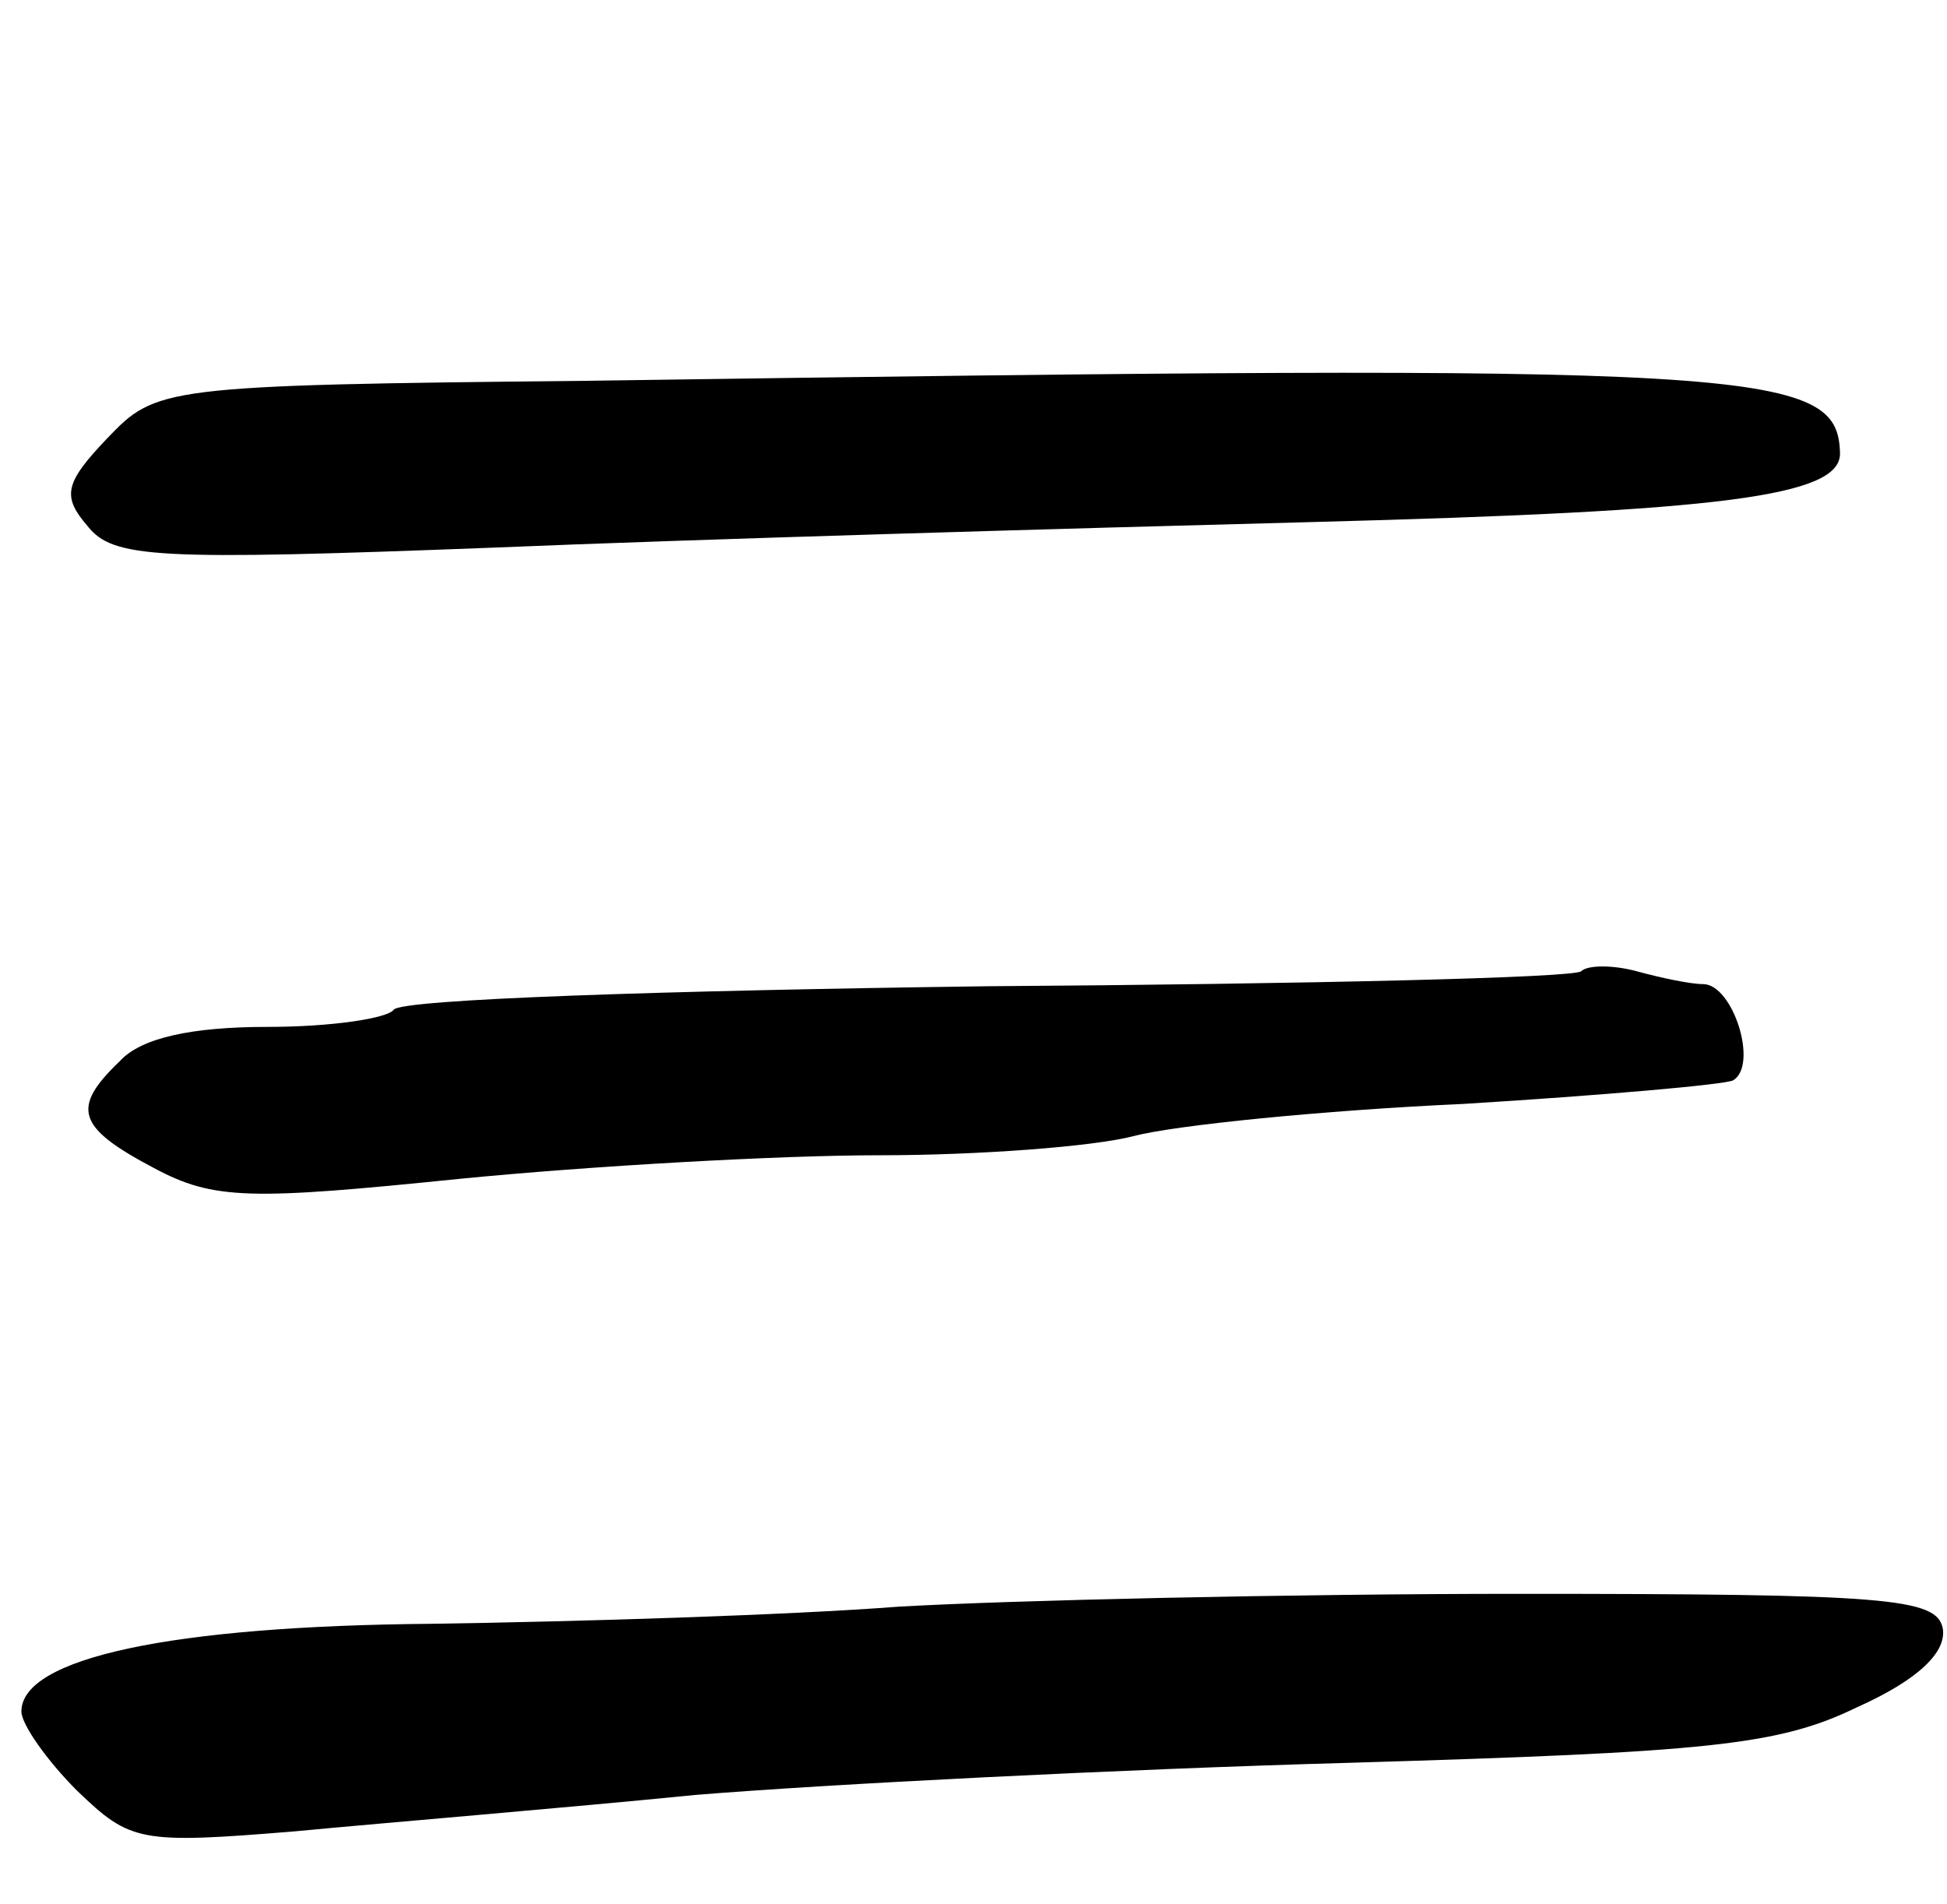 <svg version="1.0" xmlns="http://www.w3.org/2000/svg"
 width="91pt" height="89pt" viewBox="0 0 91 89"
 preserveAspectRatio="xMidYMid meet">
<g transform="translate(0,89) scale(0.1,-0.1)"
fill="#000000" stroke="none">
<path d="M274 712 c-199 -2 -201 -3 -224 -27 -20 -21 -21 -27 -9 -41 12 -15
32 -16 189 -10 96 4 269 9 384 12 191 5 246 12 246 32 -1 40 -35 42 -586 34z"/>
<path d="M739 436 c-3 -3 -128 -6 -278 -7 -149 -2 -274 -6 -277 -11 -3 -4 -29
-8 -59 -8 -35 0 -59 -5 -69 -16 -23 -22 -20 -31 16 -50 28 -15 45 -15 143 -5
61 6 149 11 196 11 46 0 100 4 119 9 19 5 88 12 154 15 65 4 122 9 126 11 12
7 0 45 -14 45 -6 0 -20 3 -31 6 -11 3 -23 3 -26 0z"/>
<path d="M420 139 c-52 -4 -150 -7 -218 -8 -122 -1 -192 -16 -192 -41 0 -6 12
-23 26 -37 25 -24 29 -25 102 -19 42 4 127 11 187 17 61 5 198 12 305 15 168
5 201 8 238 26 29 13 42 26 40 37 -3 14 -26 16 -198 16 -107 0 -238 -3 -290
-6z"/>
</g>
</svg>

